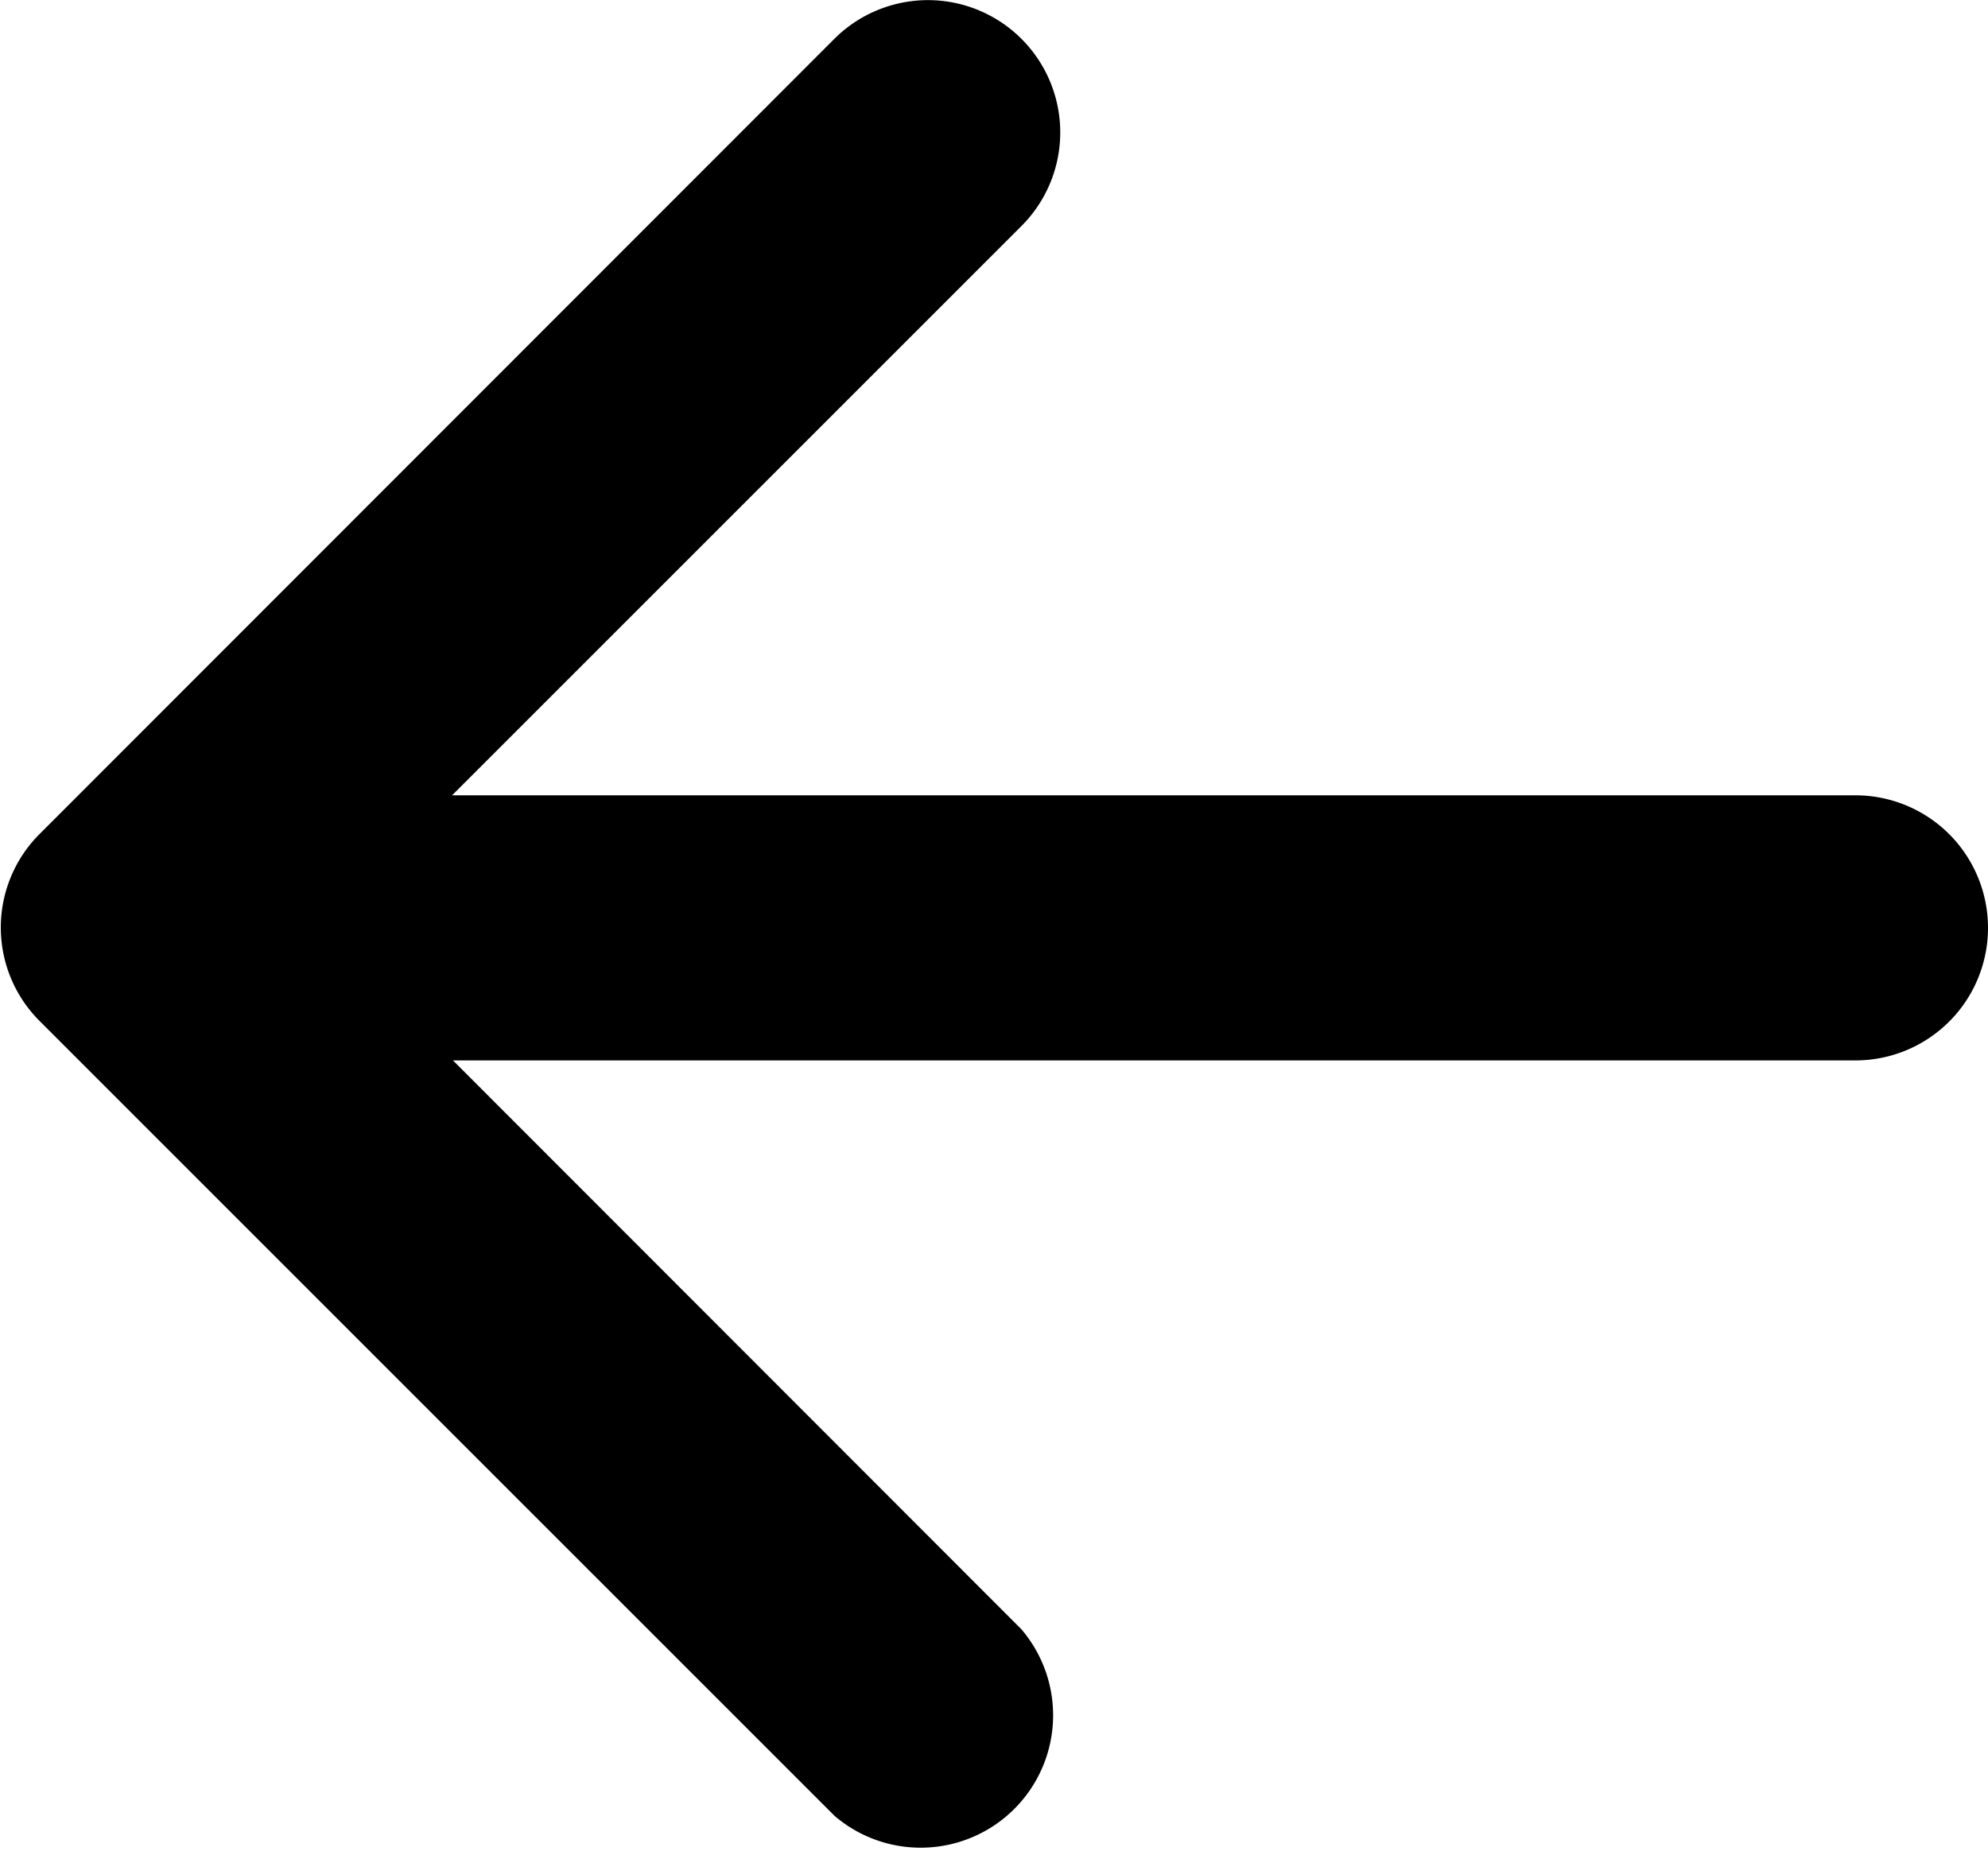 <svg xmlns="http://www.w3.org/2000/svg" width="15.971" height="14.907" viewBox="0 0 15.971 14.907">
  <g id="arrow-left-side" transform="translate(91.971 102.957) rotate(180)">
    <path id="Path_3" data-name="Path 3" d="M245.017,102.956a1.063,1.063,0,0,1-.754-1.815l5.635-5.635-5.635-5.64a1.064,1.064,0,0,1,1.5-1.5l6.389,6.389a1.061,1.061,0,0,1,0,1.5l-6.385,6.389A1.065,1.065,0,0,1,245.017,102.956Z" transform="translate(-160.498 0)"/>
    <path id="Path_4" data-name="Path 4" d="M90.021,234.13H77.065a1.065,1.065,0,0,1,0-2.13H90.021a1.065,1.065,0,0,1,0,2.13Z" transform="translate(0 -137.563)"/>
  </g>
</svg>
